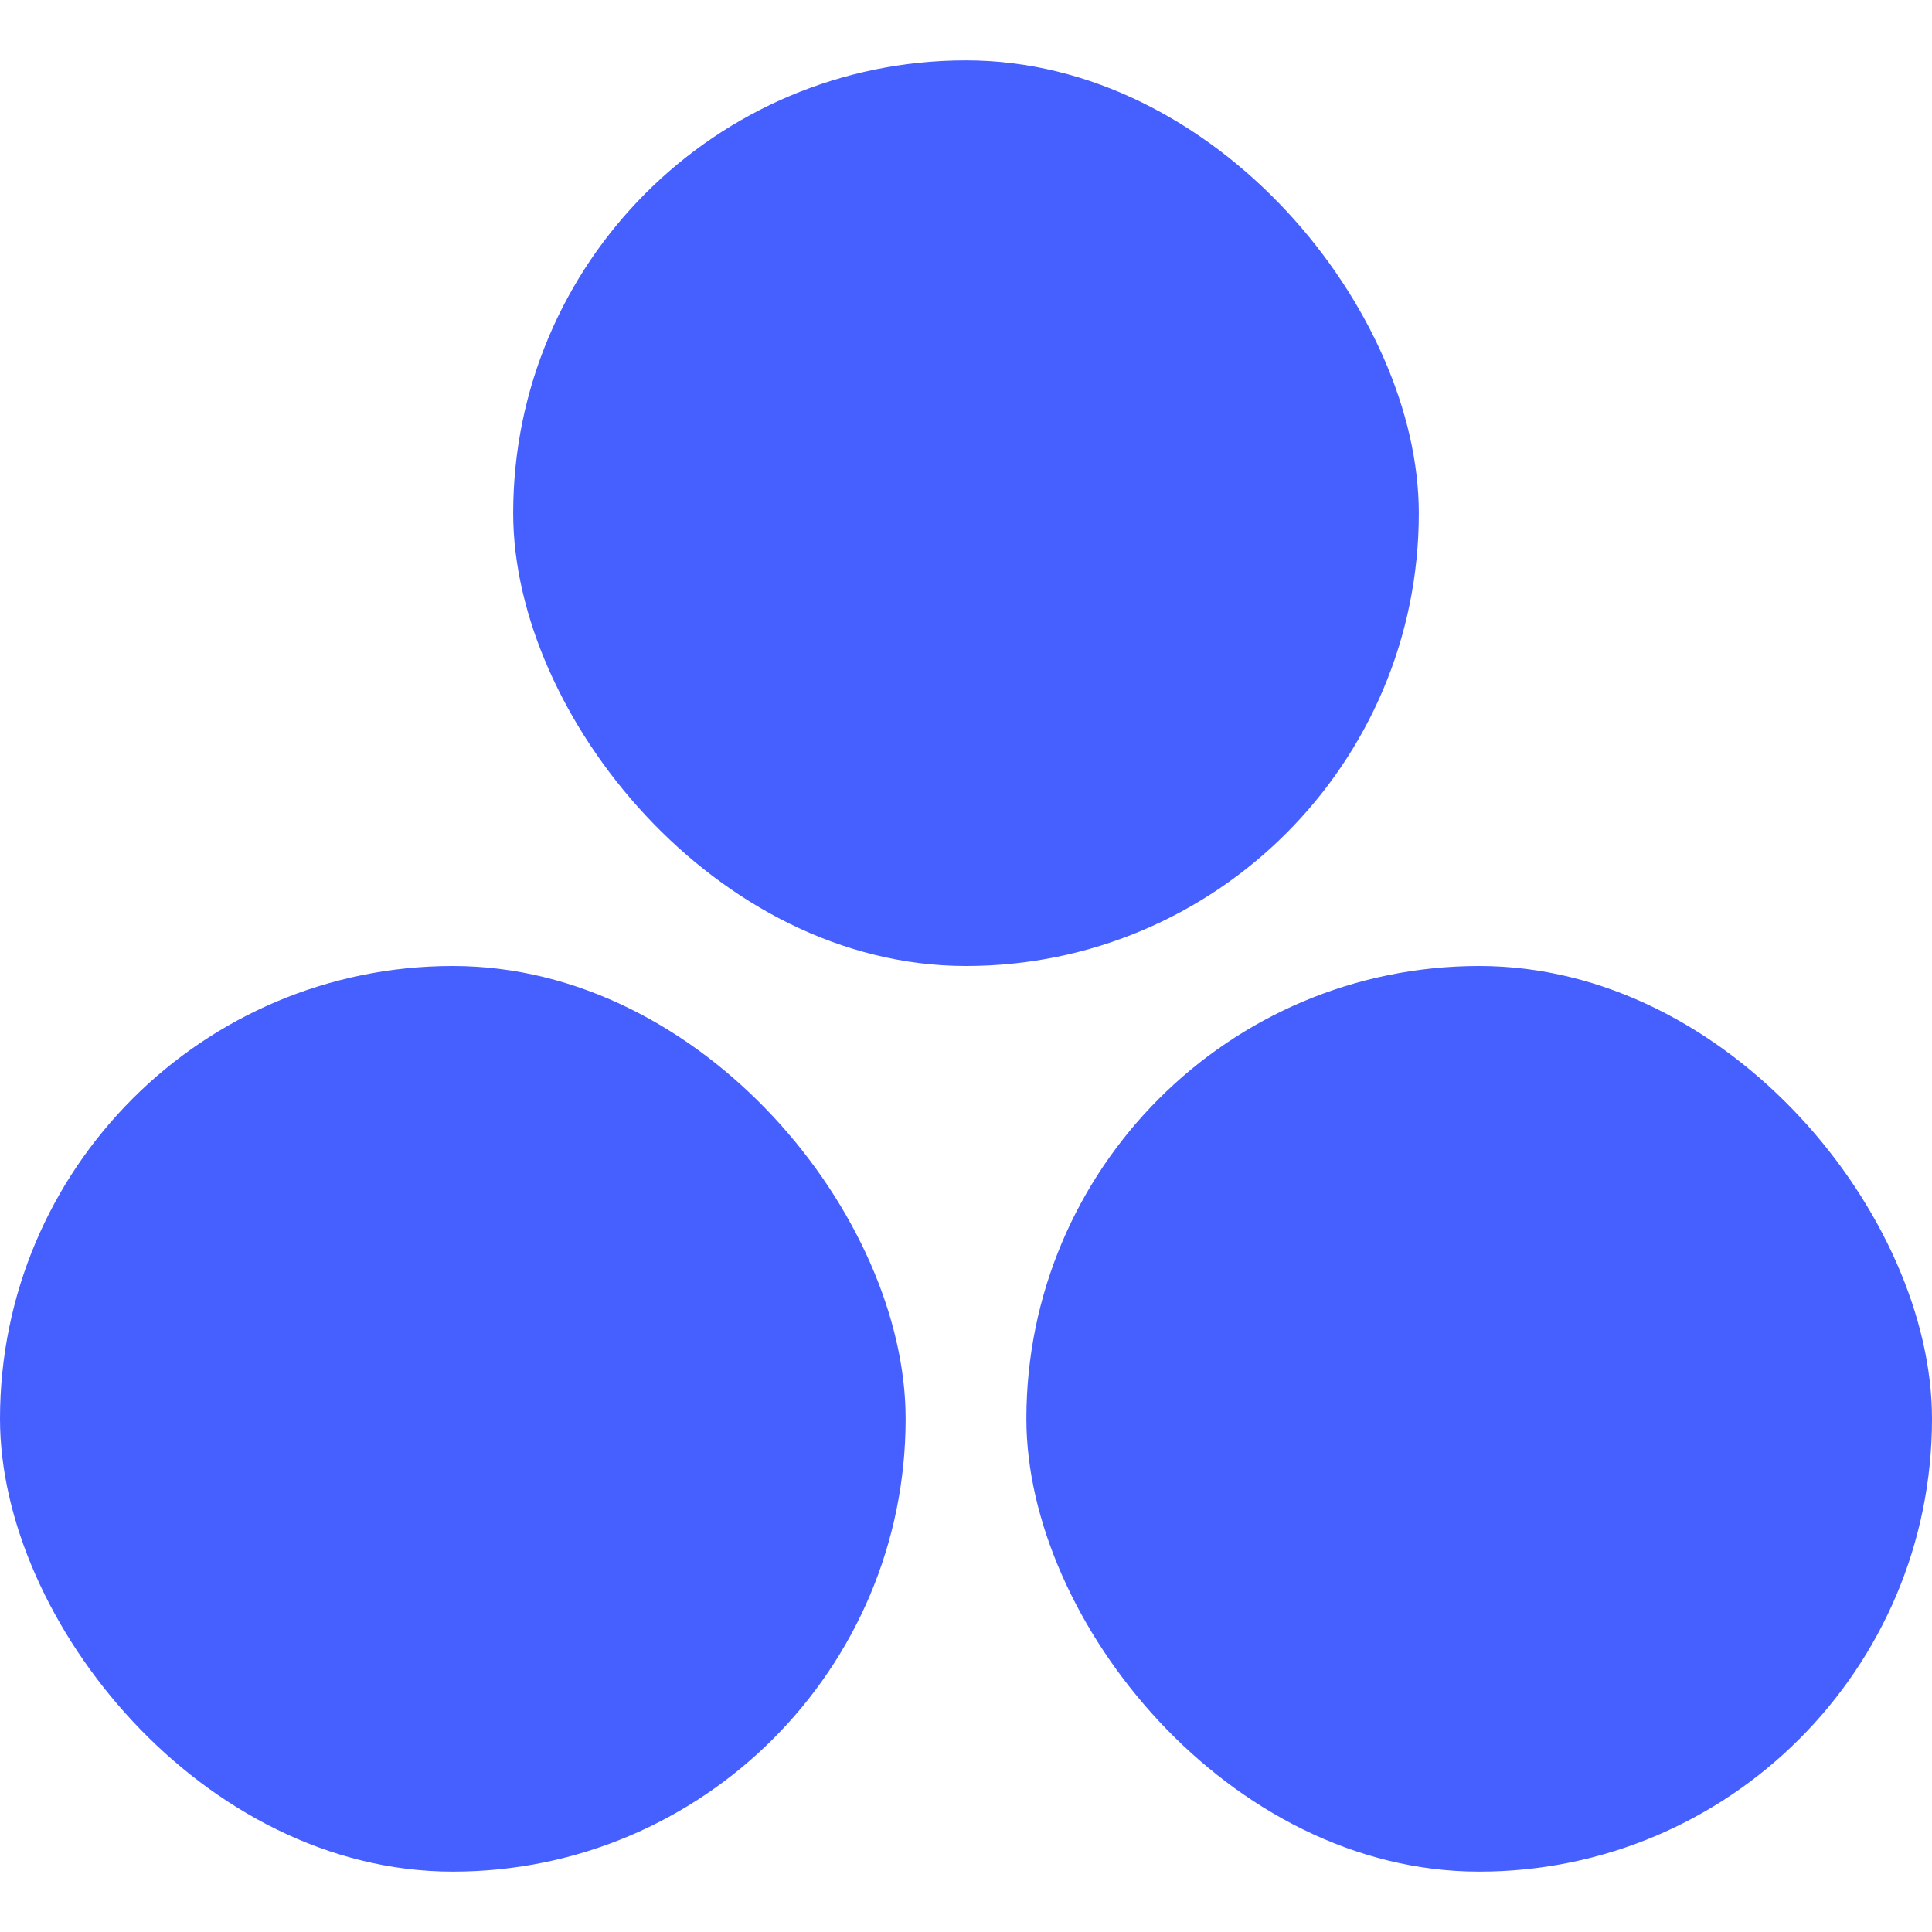 <svg width="32" height="32" viewBox="0 0 32 32" fill="none" xmlns="http://www.w3.org/2000/svg">
<rect y="16" width="15" height="15" rx="7.5" fill="#465FFF"/>
<rect x="17" y="16" width="15" height="15" rx="7.5" fill="#465FFF"/>
<rect x="8.5" y="1" width="15" height="15" rx="7.5" fill="#465FFF"/>
</svg>
